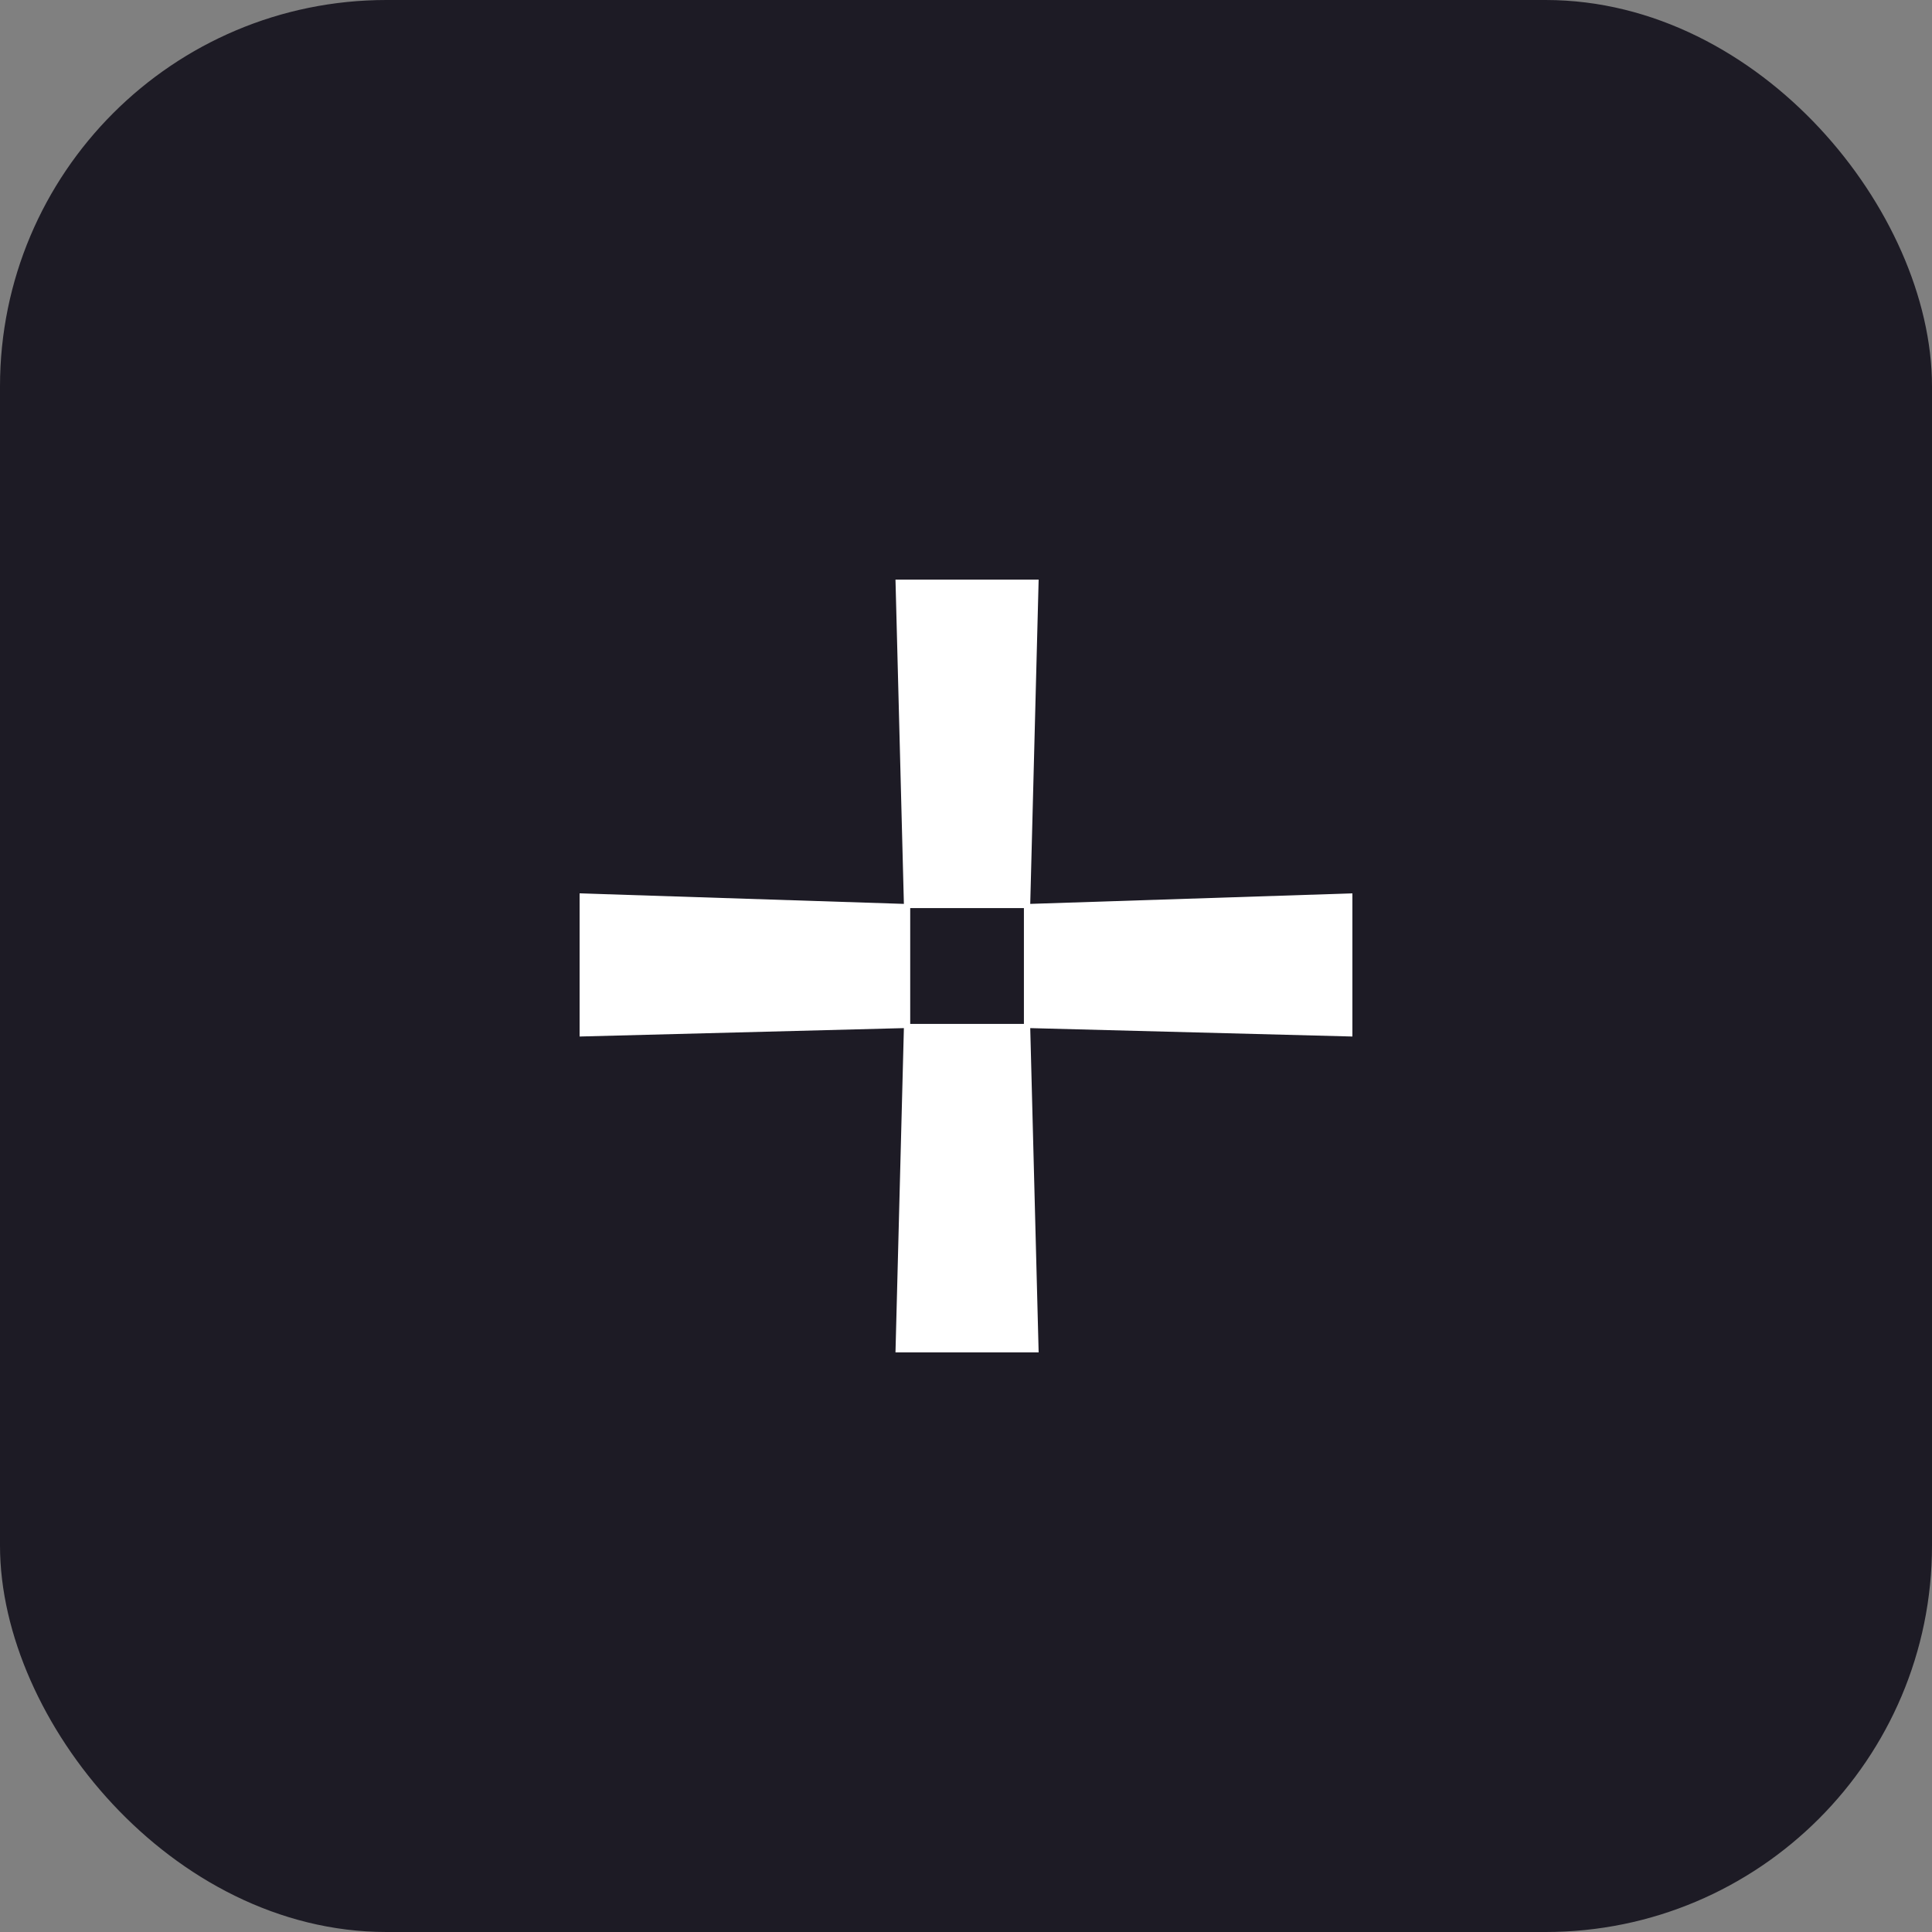 <svg width="40" height="40" viewBox="0 0 40 40" fill="none" xmlns="http://www.w3.org/2000/svg">
<rect x="0" y="0" width="40" height="40" fill="#808080" stroke="none"/>
<rect x="0.5" y="0.5" width="39" height="39" rx="7.5" fill="#1D1B25" stroke="#1D1B25"/>
<path d="M18.54 28L18.714 21.286L12 21.46V18.496L18.714 18.714L18.54 12H21.504L21.33 18.714L28 18.496V21.46L21.33 21.286L21.504 28H18.54ZM18.845 21.199H21.199V18.801H18.845V21.199Z" fill="white"/>
</svg>
